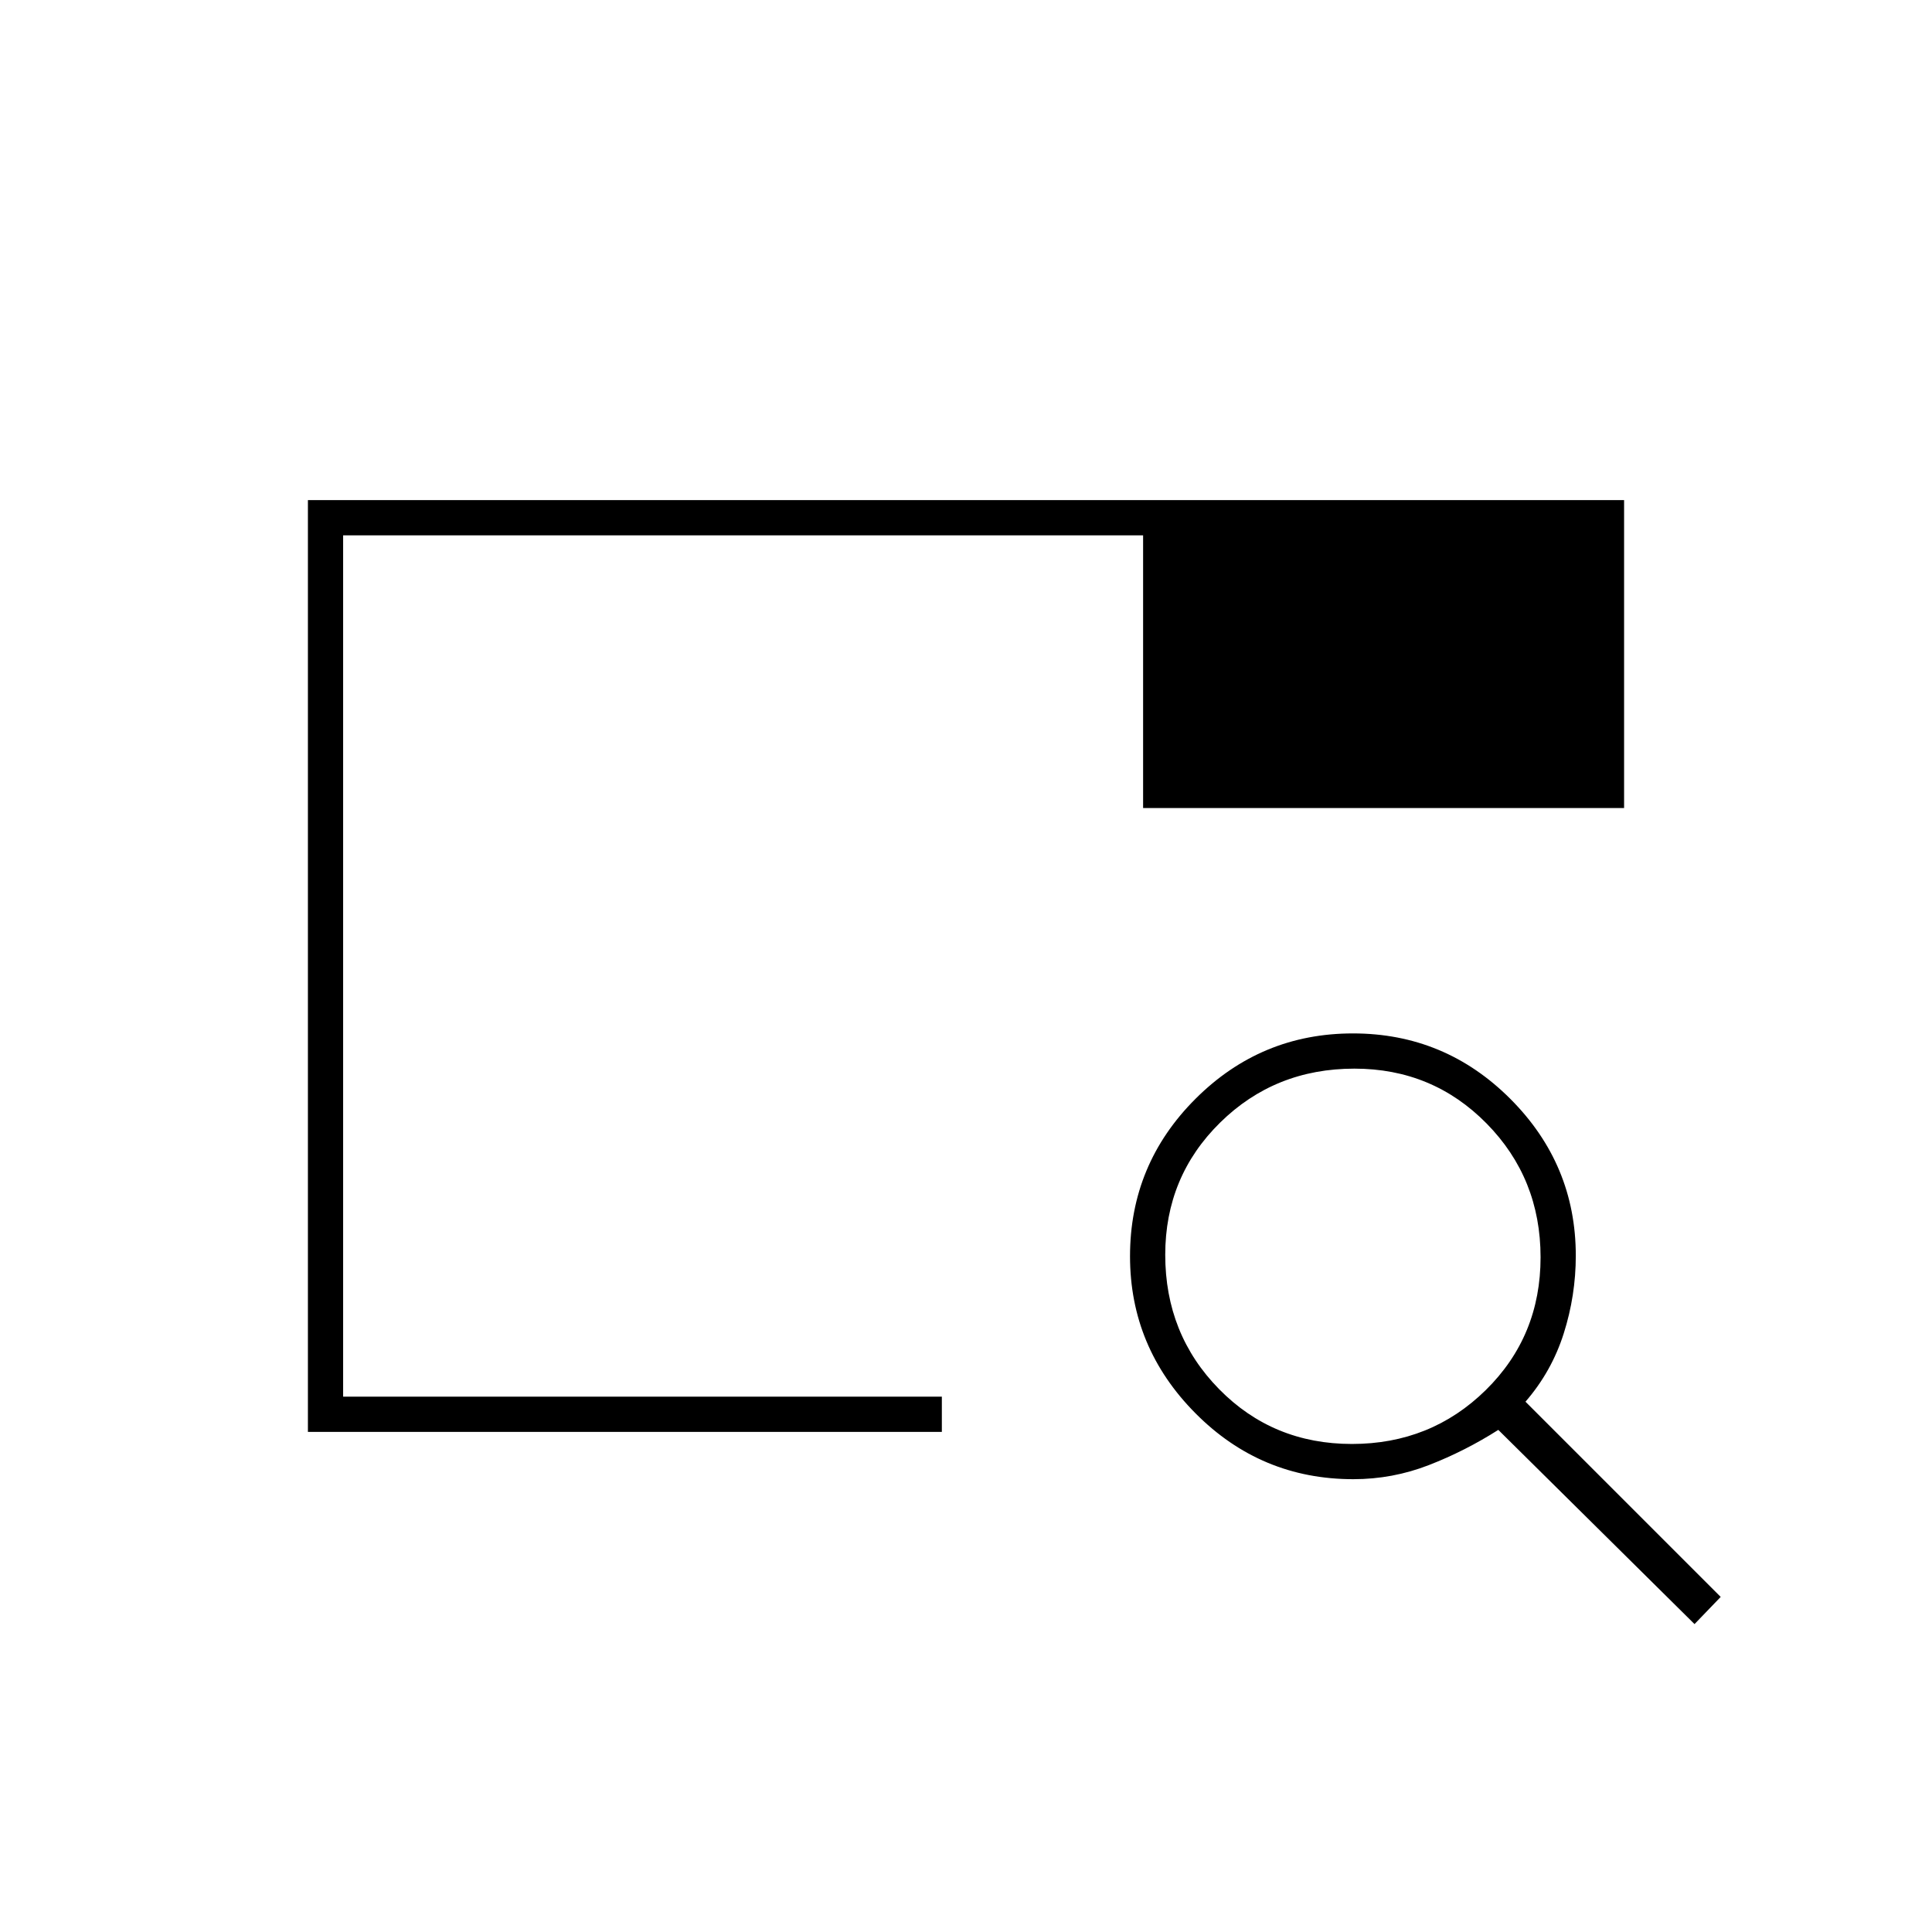 <svg xmlns="http://www.w3.org/2000/svg" height="20" viewBox="0 -960 960 960" width="20"><path d="M153-248.5v-463h654v153H568V-694H170.5v428H468v17.5H153Zm17.5-17.5v-287 46.5V-694v428ZM842-153l-97.5-96.5Q728-239 709.98-232q-18.01 7-37.53 7-45.94 0-78.44-32.76-32.51-32.75-32.51-78.02 0-45.72 32.53-78.22t78.25-32.5q45.72 0 78.22 32.55t32.5 77.9q0 19.76-6 38.66-6 18.89-19 33.89l97 97-13 13.5Zm-170.24-89.5q39.24 0 66.49-26.76 27.25-26.77 27.25-66 0-39.24-26.83-66.49Q711.84-429 672.99-429q-39.49 0-66.74 26.83Q579-375.34 579-336.49q0 39.49 26.76 66.74 26.77 27.25 66 27.25Z"/></svg>